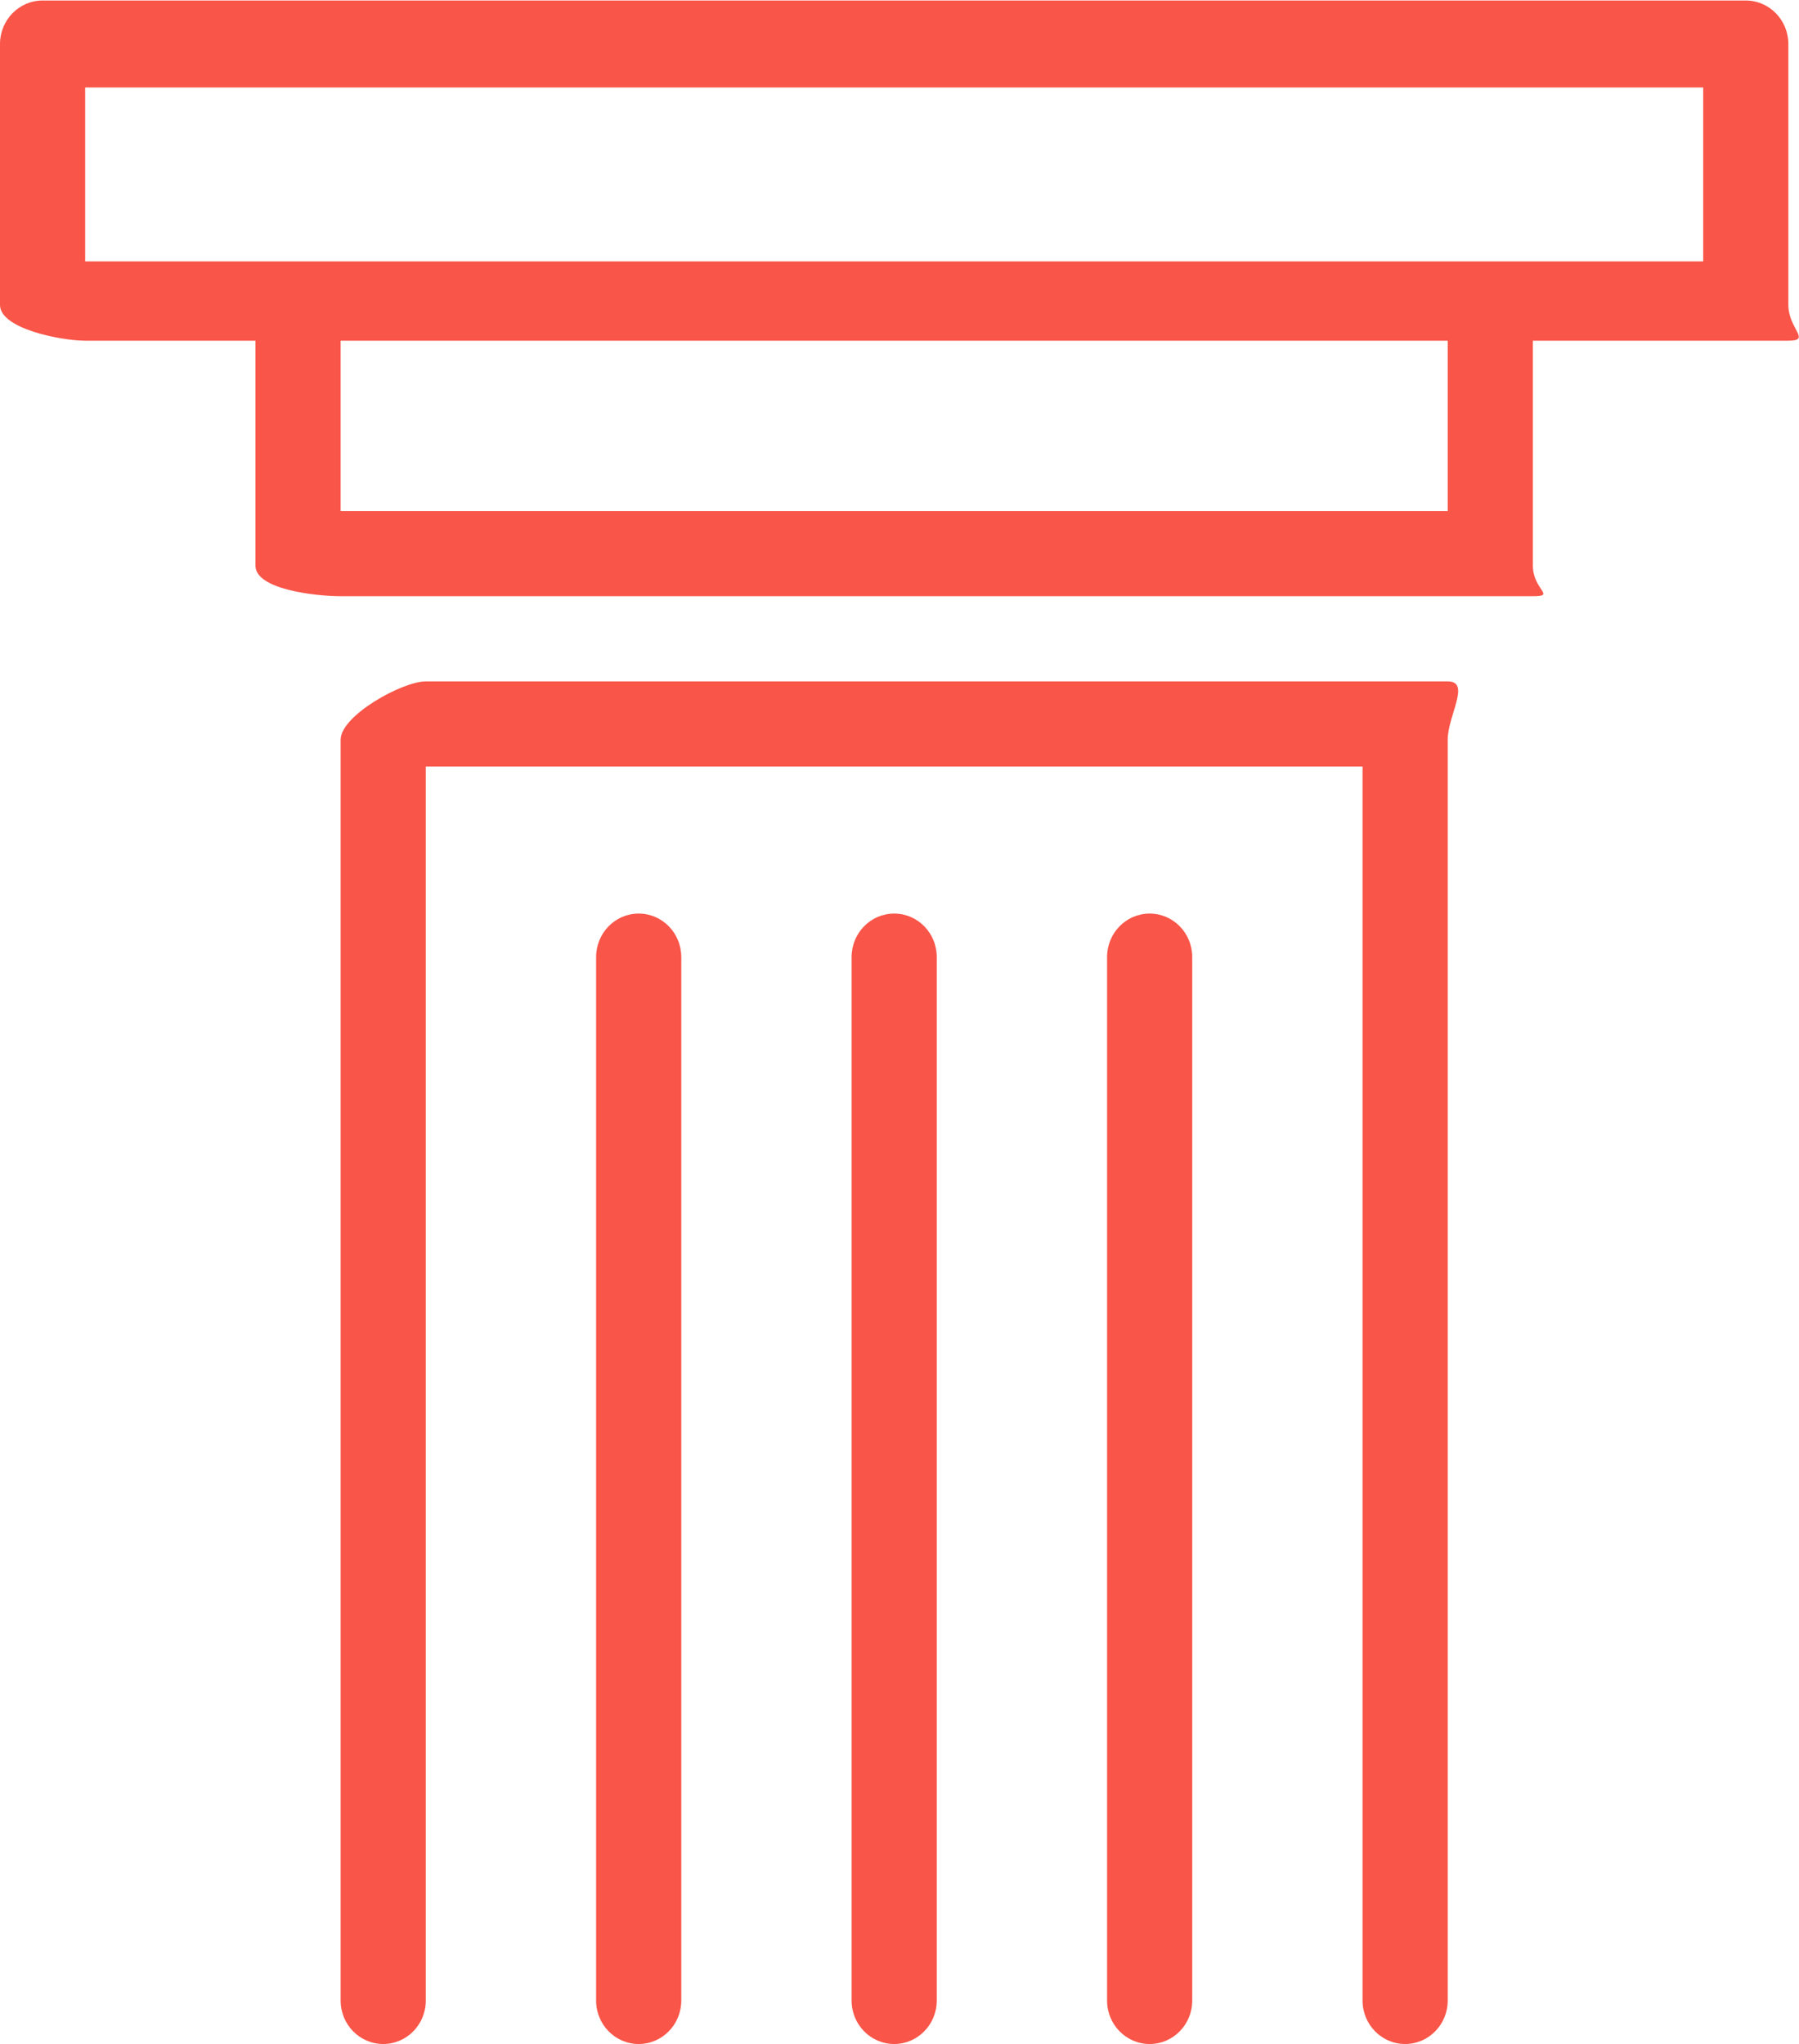 <svg xmlns="http://www.w3.org/2000/svg" preserveAspectRatio="xMidYMid" width="21.125" height="24" viewBox="0 0 21.125 24"><defs><style>.cls-1 { fill: #f95548; fill-rule: evenodd; }</style></defs><path d="M21 4h-3v2.642c0 .283.276.358 0 .358h-14c-.276 0-1-.075-1-.358v-2.642h-2c-.276 0-1-.138-1-.42v-3.063c0-.282.224-.511.5-.511h20c.276 0 .5.229.5.511v3.063c0 .282.276.42 0 .42zm-17 2h13v-2h-13v2zm16-4.973h-19v2.042h19v-2.042zm-15 6.973h12c.276 0 0 .402 0 .684v14.804c0 .282-.224.51-.5.51s-.5-.228-.5-.51v-14.488h-11v14.488c0 .282-.224.51-.5.51s-.5-.228-.5-.51v-14.804c0-.282.724-.684 1-.684zm2.5 2.726c.276 0 .5.228.5.511v12.251c0 .282-.224.51-.5.51s-.5-.228-.5-.51v-12.251c0-.283.224-.511.5-.511zm3 0c.276 0 .5.228.5.511v12.251c0 .282-.224.51-.5.51s-.5-.228-.5-.51v-12.251c0-.283.224-.511.5-.511zm3 0c.276 0 .5.228.5.511v12.251c0 .282-.224.51-.5.51s-.5-.228-.5-.51v-12.251c0-.283.224-.511.5-.511z" class="cls-1"/></svg>